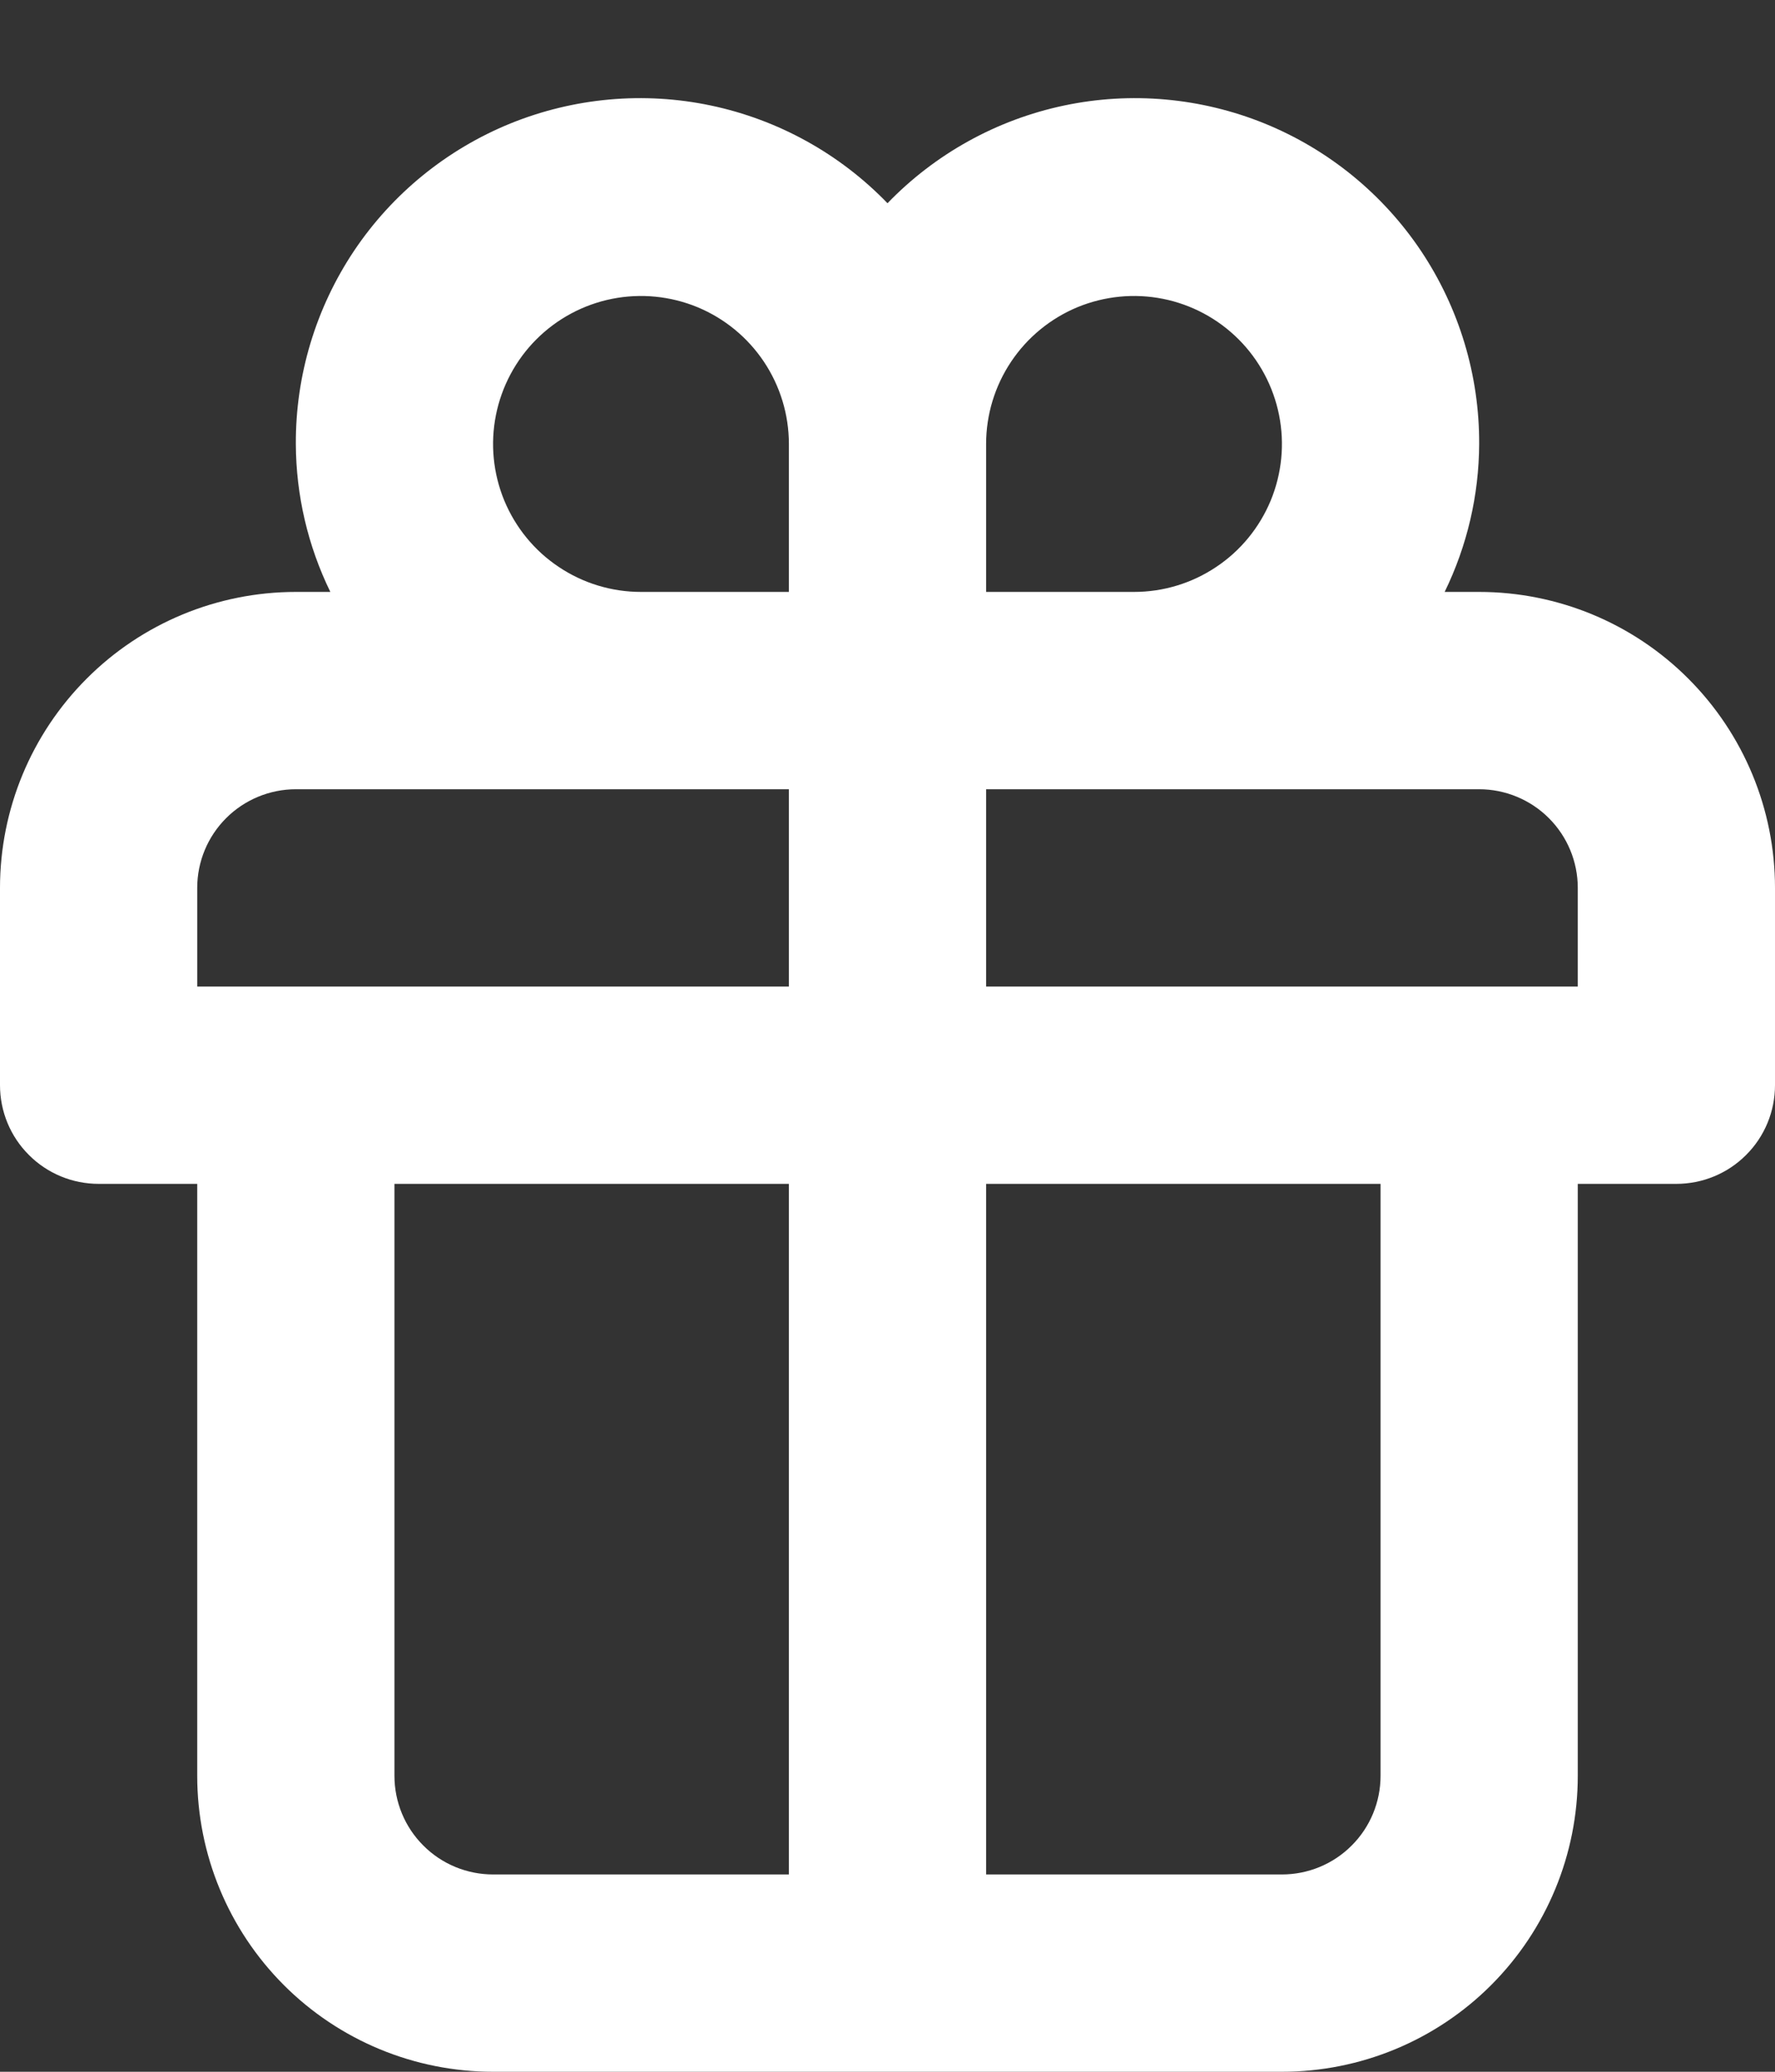 <svg width="18" height="21" viewBox="0 0 18 21" fill="none" xmlns="http://www.w3.org/2000/svg">
<rect x="0" y="0" width="18" height="21" fill="#333333" stroke="none"/>
<path d="M15 6H14.65C14.878 5.533 14.998 5.02 15 4.5C15.003 3.804 14.797 3.122 14.41 2.543C14.022 1.964 13.47 1.515 12.825 1.252C12.179 0.99 11.47 0.926 10.789 1.07C10.107 1.214 9.484 1.559 9 2.06C8.516 1.559 7.893 1.214 7.211 1.07C6.53 0.926 5.821 0.99 5.175 1.252C4.53 1.515 3.978 1.964 3.59 2.543C3.203 3.122 2.997 3.804 3 4.5C3.002 5.02 3.122 5.533 3.35 6H3C2.204 6 1.441 6.316 0.879 6.879C0.316 7.442 0 8.205 0 9V11C0 11.265 0.105 11.52 0.293 11.707C0.48 11.895 0.735 12 1 12H2V18C2 18.796 2.316 19.559 2.879 20.122C3.441 20.684 4.204 21 5 21H13C13.796 21 14.559 20.684 15.121 20.122C15.684 19.559 16 18.796 16 18V12H17C17.265 12 17.52 11.895 17.707 11.707C17.895 11.52 18 11.265 18 11V9C18 8.205 17.684 7.442 17.121 6.879C16.559 6.316 15.796 6 15 6ZM8 19H5C4.735 19 4.48 18.895 4.293 18.707C4.105 18.52 4 18.265 4 18V12H8V19ZM8 10H2V9C2 8.735 2.105 8.481 2.293 8.293C2.48 8.106 2.735 8 3 8H8V10ZM8 6H6.5C6.203 6 5.913 5.912 5.667 5.747C5.42 5.583 5.228 5.348 5.114 5.074C5.001 4.8 4.971 4.499 5.029 4.208C5.087 3.917 5.23 3.649 5.439 3.44C5.649 3.23 5.916 3.087 6.207 3.029C6.498 2.971 6.8 3.001 7.074 3.114C7.348 3.228 7.582 3.42 7.747 3.667C7.912 3.914 8 4.204 8 4.5V6ZM10 4.5C10 4.204 10.088 3.914 10.253 3.667C10.418 3.42 10.652 3.228 10.926 3.114C11.2 3.001 11.502 2.971 11.793 3.029C12.084 3.087 12.351 3.23 12.561 3.44C12.77 3.649 12.913 3.917 12.971 4.208C13.029 4.499 12.999 4.8 12.886 5.074C12.772 5.348 12.58 5.583 12.333 5.747C12.087 5.912 11.797 6 11.5 6H10V4.5ZM14 18C14 18.265 13.895 18.52 13.707 18.707C13.52 18.895 13.265 19 13 19H10V12H14V18ZM16 10H10V8H15C15.265 8 15.52 8.106 15.707 8.293C15.895 8.481 16 8.735 16 9V10Z" fill="white"/>
</svg>
